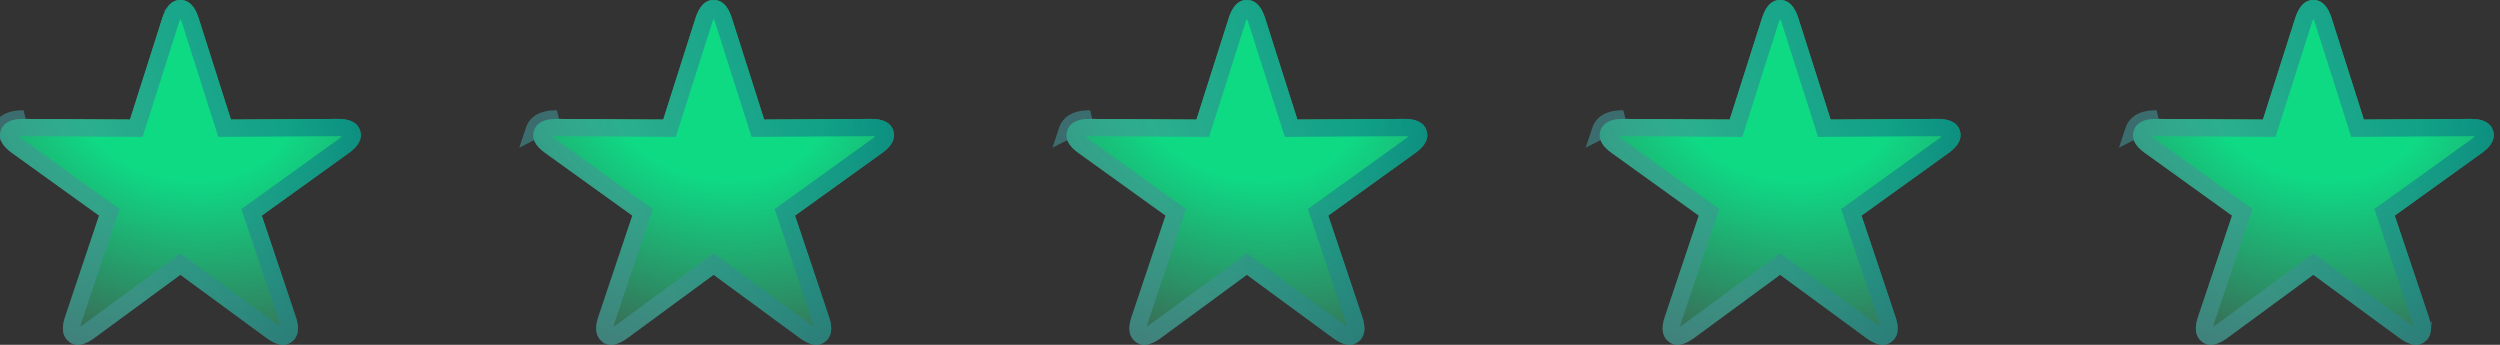 <svg width="145" height="20" fill="none" xmlns="http://www.w3.org/2000/svg"><rect width="100%" height="100%" fill="#333333" stroke="none"/><path d="M4.015 19.827c.387.302.877.198 1.461-.226l4.985-3.666 4.995 3.666c.584.424 1.064.528 1.46.226.386-.292.471-.773.236-1.46l-1.97-5.862 5.032-3.619c.585-.414.82-.848.67-1.319-.151-.452-.594-.678-1.32-.669l-6.172.038-1.876-5.89C11.29.349 10.951 0 10.461 0c-.48 0-.82.349-1.046 1.046L7.54 6.936l-6.173-.038c-.725-.01-1.168.217-1.319.67-.16.47.085.904.67 1.318l5.031 3.619-1.97 5.861c-.235.688-.15 1.169.236 1.461z" fill="#fff" fill-opacity=".1"/><path d="M4.015 19.827c.387.302.877.198 1.461-.226l4.985-3.666 4.995 3.666c.584.424 1.064.528 1.46.226.386-.292.471-.773.236-1.46l-1.97-5.862 5.032-3.619c.585-.414.82-.848.67-1.319-.151-.452-.594-.678-1.32-.669l-6.172.038-1.876-5.89C11.29.349 10.951 0 10.461 0c-.48 0-.82.349-1.046 1.046L7.54 6.936l-6.173-.038c-.725-.01-1.168.217-1.319.67-.16.47.085.904.67 1.318l5.031 3.619-1.97 5.861c-.235.688-.15 1.169.236 1.461z" fill="url(#paint0_radial_6214_10836)" fill-opacity=".8"/><path d="M4.323 19.433h0l-.006-.005a.386.386 0 01-.16-.264c-.021-.133-.007-.337.096-.636v-.002l1.97-5.862.118-.35-.3-.215L1.01 8.48h0l-.003-.001c-.258-.184-.396-.34-.46-.462a.336.336 0 01-.025-.289l.001-.003a.36.36 0 01.197-.22c.122-.062.325-.111.642-.107h.003l6.173.038.368.002.111-.35L9.891 1.2v0c.1-.309.21-.488.306-.585A.342.342 0 0110.461.5c.11 0 .19.033.273.115.097.097.206.275.306.584V1.2l1.875 5.887.112.351.368-.002 6.172-.038h.004c.316-.004.52.045.642.107a.359.359 0 01.195.217.36.36 0 01-.028.297c-.062.12-.198.277-.455.46l-.003.001-5.032 3.62-.3.215.118.35 1.97 5.86v.003c.103.3.118.504.096.636a.385.385 0 01-.16.264v.001a.318.318 0 01-.274.064c-.135-.023-.328-.106-.59-.296 0 0 0 0 0 0l-4.993-3.665-.296-.217-.296.217-4.983 3.664v.001c-.262.19-.457.273-.594.296a.305.305 0 01-.265-.06zM1.367 6.898c-.725-.01-1.168.217-1.319.67l1.32-.67z" stroke="url(#paint1_linear_6214_10836)" stroke-opacity=".6"/><path d="M34.943 19.827c.386.302.876.198 1.46-.226l4.986-3.666 4.994 3.666c.584.424 1.065.528 1.46.226.387-.292.472-.773.236-1.46l-1.97-5.862 5.033-3.619c.584-.414.82-.848.67-1.319-.152-.452-.594-.678-1.32-.669l-6.172.038-1.876-5.89C42.218.349 41.88 0 41.39 0c-.48 0-.82.349-1.046 1.046l-1.876 5.89-6.172-.038c-.726-.01-1.169.217-1.32.67-.16.47.086.904.67 1.318l5.032 3.619-1.97 5.861c-.235.688-.15 1.169.236 1.461z" fill="#fff" fill-opacity=".1"/><path d="M34.943 19.827c.386.302.876.198 1.46-.226l4.986-3.666 4.994 3.666c.584.424 1.065.528 1.46.226.387-.292.472-.773.236-1.46l-1.97-5.862 5.033-3.619c.584-.414.82-.848.67-1.319-.152-.452-.594-.678-1.32-.669l-6.172.038-1.876-5.89C42.218.349 41.88 0 41.39 0c-.48 0-.82.349-1.046 1.046l-1.876 5.89-6.172-.038c-.726-.01-1.169.217-1.32.67-.16.47.086.904.67 1.318l5.032 3.619-1.97 5.861c-.235.688-.15 1.169.236 1.461z" fill="url(#paint2_radial_6214_10836)" fill-opacity=".8"/><path d="M35.25 19.433h0l-.005-.005a.385.385 0 01-.16-.264c-.022-.133-.007-.337.096-.636v-.002l1.97-5.862.117-.35-.3-.215-5.031-3.619h0l-.003-.001c-.259-.184-.396-.34-.46-.462a.336.336 0 01-.025-.289l.001-.003a.359.359 0 01.196-.22c.123-.062.326-.111.643-.107h.003l6.172.038.368.002.112-.35L40.818 1.2v0c.101-.309.21-.488.307-.585A.342.342 0 0141.39.5c.11 0 .19.033.273.115.096.097.206.275.306.584V1.2l1.875 5.887.112.351.367-.002 6.173-.038h.003c.317-.004.52.045.643.107a.36.36 0 01.195.217.36.36 0 01-.028.297c-.063.12-.198.277-.455.46l-.003.001-5.032 3.62-.3.215.118.35 1.97 5.86v.003c.103.3.117.504.096.636a.386.386 0 01-.16.264l-.001.001a.318.318 0 01-.273.064c-.135-.023-.328-.106-.59-.296h-.001l-4.992-3.665-.297-.217-.295.217-4.983 3.664-.001.001c-.26.19-.456.273-.593.296a.305.305 0 01-.265-.06zM32.296 6.898c-.726-.01-1.169.217-1.32.67l1.32-.67z" stroke="url(#paint3_linear_6214_10836)" stroke-opacity=".6"/><path d="M65.87 19.827c.387.302.877.198 1.461-.226l4.985-3.666 4.995 3.666c.584.424 1.065.528 1.46.226.387-.292.472-.773.236-1.46l-1.97-5.862 5.033-3.619c.584-.414.82-.848.669-1.319-.15-.452-.594-.678-1.32-.669l-6.172.038-1.875-5.89C73.146.349 72.806 0 72.316 0c-.48 0-.82.349-1.046 1.046l-1.875 5.89-6.172-.038c-.726-.01-1.169.217-1.32.67-.16.47.085.904.67 1.318l5.032 3.619-1.97 5.861c-.235.688-.15 1.169.236 1.461z" fill="#fff" fill-opacity=".1"/><path d="M65.87 19.827c.387.302.877.198 1.461-.226l4.985-3.666 4.995 3.666c.584.424 1.065.528 1.46.226.387-.292.472-.773.236-1.46l-1.97-5.862 5.033-3.619c.584-.414.82-.848.669-1.319-.15-.452-.594-.678-1.32-.669l-6.172.038-1.875-5.89C73.146.349 72.806 0 72.316 0c-.48 0-.82.349-1.046 1.046l-1.875 5.89-6.172-.038c-.726-.01-1.169.217-1.32.67-.16.47.085.904.67 1.318l5.032 3.619-1.97 5.861c-.235.688-.15 1.169.236 1.461z" fill="url(#paint4_radial_6214_10836)" fill-opacity=".8"/><path d="M66.178 19.433h0l-.006-.005a.385.385 0 01-.159-.264c-.022-.133-.007-.337.095-.636l.001-.002 1.97-5.862.117-.35-.3-.215-5.032-3.619h0l-.002-.001c-.259-.184-.397-.34-.46-.462a.336.336 0 01-.025-.289v-.003a.36.36 0 01.197-.22c.123-.062.326-.111.642-.107h.004l6.172.038.368.002.112-.35L71.746 1.2v0c.1-.309.21-.488.307-.585A.342.342 0 0172.316.5c.11 0 .191.033.274.115.096.097.206.275.306.584V1.2l1.875 5.887.111.351.368-.002 6.173-.038h.003c.317-.004.52.045.642.107a.359.359 0 01.196.217.36.36 0 01-.028.297c-.063.12-.198.277-.456.46l-.002.001-5.032 3.62-.3.215.118.35 1.97 5.86v.003c.103.3.117.504.095.636a.385.385 0 01-.159.264l-.001.001a.318.318 0 01-.273.064c-.135-.023-.328-.106-.59-.296h-.001l-4.993-3.665-.296-.217-.296.217-4.982 3.664-.001.001c-.261.19-.457.273-.593.296a.305.305 0 01-.266-.06zM63.223 6.898c-.726-.01-1.169.217-1.32.67l1.32-.67z" stroke="url(#paint5_linear_6214_10836)" stroke-opacity=".6"/><path d="M96.799 19.827c.386.302.876.198 1.46-.226l4.986-3.666 4.994 3.666c.584.424 1.065.528 1.461.226.386-.292.471-.773.235-1.46l-1.969-5.862 5.032-3.619c.584-.414.82-.848.669-1.319-.151-.452-.594-.678-1.319-.669l-6.173.038-1.875-5.89C104.074.349 103.735 0 103.245 0c-.481 0-.82.349-1.046 1.046l-1.876 5.89-6.172-.038c-.726-.01-1.168.217-1.32.67-.16.47.085.904.67 1.318l5.032 3.619-1.97 5.861c-.235.688-.15 1.169.236 1.461z" fill="#fff" fill-opacity=".1"/><path d="M96.799 19.827c.386.302.876.198 1.46-.226l4.986-3.666 4.994 3.666c.584.424 1.065.528 1.461.226.386-.292.471-.773.235-1.46l-1.969-5.862 5.032-3.619c.584-.414.82-.848.669-1.319-.151-.452-.594-.678-1.319-.669l-6.173.038-1.875-5.89C104.074.349 103.735 0 103.245 0c-.481 0-.82.349-1.046 1.046l-1.876 5.89-6.172-.038c-.726-.01-1.168.217-1.32.67-.16.47.085.904.67 1.318l5.032 3.619-1.97 5.861c-.235.688-.15 1.169.236 1.461z" fill="url(#paint6_radial_6214_10836)" fill-opacity=".8"/><path d="M97.107 19.433h0l-.007-.005a.385.385 0 01-.159-.264c-.022-.133-.007-.337.096-.636v-.002l1.97-5.862.117-.35-.3-.215-5.031-3.619h0l-.003-.001c-.259-.184-.396-.34-.46-.462a.336.336 0 01-.025-.289l.001-.003a.359.359 0 01.196-.22c.123-.062.326-.111.642-.107h.004l6.172.038.368.002.112-.35 1.874-5.888.001-.001c.1-.309.21-.488.306-.585a.341.341 0 01.264-.114c.11 0 .191.033.273.115.096.097.206.275.306.584V1.2l1.875 5.887.112.351.367-.002 6.173-.038h.003c.317-.004.52.045.643.107a.36.36 0 01.195.217.36.36 0 01-.028.297c-.063.12-.198.277-.455.46l-.003.001-5.032 3.62-.3.215.118.35 1.969 5.86.001.003c.103.3.117.504.096.636a.387.387 0 01-.16.264l-.001.001a.318.318 0 01-.273.064c-.135-.023-.328-.106-.59-.296h-.001l-4.992-3.665-.297-.217-.296.217-4.982 3.664-.001.001c-.26.19-.456.273-.593.296a.305.305 0 01-.265-.06zM94.15 6.898c-.726-.01-1.168.217-1.32.67l1.32-.67z" stroke="url(#paint7_linear_6214_10836)" stroke-opacity=".6"/><path d="M127.727 19.827c.386.302.876.198 1.46-.226l4.985-3.666 4.995 3.666c.584.424 1.065.528 1.461.226.386-.292.471-.773.235-1.46l-1.969-5.862 5.032-3.619c.584-.414.82-.848.669-1.319-.151-.452-.594-.678-1.319-.669l-6.173.038-1.875-5.89C135.002.349 134.662 0 134.172 0c-.48 0-.819.349-1.046 1.046l-1.875 5.89-6.172-.038c-.726-.01-1.169.217-1.32.67-.16.47.085.904.67 1.318l5.032 3.619-1.97 5.861c-.235.688-.151 1.169.236 1.461z" fill="#fff" fill-opacity=".1"/><path d="M127.727 19.827c.386.302.876.198 1.46-.226l4.985-3.666 4.995 3.666c.584.424 1.065.528 1.461.226.386-.292.471-.773.235-1.46l-1.969-5.862 5.032-3.619c.584-.414.82-.848.669-1.319-.151-.452-.594-.678-1.319-.669l-6.173.038-1.875-5.89C135.002.349 134.662 0 134.172 0c-.48 0-.819.349-1.046 1.046l-1.875 5.89-6.172-.038c-.726-.01-1.169.217-1.32.67-.16.47.085.904.67 1.318l5.032 3.619-1.97 5.861c-.235.688-.151 1.169.236 1.461z" fill="url(#paint8_radial_6214_10836)" fill-opacity=".8"/><path d="M128.034 19.433h0l-.006-.005a.386.386 0 01-.159-.264c-.022-.133-.007-.337.095-.636l.001-.002 1.97-5.862.117-.35-.299-.215-5.033-3.619h0l-.002-.001c-.259-.184-.397-.34-.46-.462a.333.333 0 01-.025-.289l.001-.003a.358.358 0 01.196-.22c.123-.062.326-.111.642-.107h.004l6.172.038.368.002.112-.35 1.874-5.888v0c.101-.309.21-.488.307-.585a.34.34 0 01.263-.114c.11 0 .191.033.274.115.096.097.205.275.306.584v0l1.875 5.887.111.351.368-.002 6.173-.038h.003c.316-.004.52.045.642.107a.364.364 0 01.168.513c-.063.122-.198.278-.456.46l-.002.002-5.032 3.62-.3.215.118.35 1.969 5.86.001.003c.103.3.117.504.095.636a.386.386 0 01-.159.264l-.001.001a.318.318 0 01-.273.064c-.135-.023-.328-.106-.59-.296h-.001l-4.993-3.665-.296-.217-.296.217-4.982 3.664-.001.001c-.261.19-.457.273-.593.296a.307.307 0 01-.266-.06zm-2.955-12.535c-.726-.01-1.169.217-1.32.67l1.32-.67z" stroke="url(#paint9_linear_6214_10836)" stroke-opacity=".6"/><defs><radialGradient id="paint0_radial_6214_10836" cx="0" cy="0" r="1" gradientUnits="userSpaceOnUse" gradientTransform="matrix(-7.233 24.054 -30.848 -9.276 10.464 5.135)"><stop offset=".205" stop-color="#00FF94"/><stop offset=".745" stop-color="#00FF94" stop-opacity="0"/></radialGradient><radialGradient id="paint2_radial_6214_10836" cx="0" cy="0" r="1" gradientUnits="userSpaceOnUse" gradientTransform="matrix(-7.233 24.054 -30.848 -9.276 41.392 5.135)"><stop offset=".205" stop-color="#00FF94"/><stop offset=".745" stop-color="#00FF94" stop-opacity="0"/></radialGradient><radialGradient id="paint4_radial_6214_10836" cx="0" cy="0" r="1" gradientUnits="userSpaceOnUse" gradientTransform="matrix(-7.233 24.054 -30.848 -9.276 72.32 5.135)"><stop offset=".205" stop-color="#00FF94"/><stop offset=".745" stop-color="#00FF94" stop-opacity="0"/></radialGradient><radialGradient id="paint6_radial_6214_10836" cx="0" cy="0" r="1" gradientUnits="userSpaceOnUse" gradientTransform="matrix(-7.233 24.054 -30.848 -9.276 103.248 5.135)"><stop offset=".205" stop-color="#00FF94"/><stop offset=".745" stop-color="#00FF94" stop-opacity="0"/></radialGradient><radialGradient id="paint8_radial_6214_10836" cx="0" cy="0" r="1" gradientUnits="userSpaceOnUse" gradientTransform="matrix(-7.233 24.054 -30.848 -9.276 134.175 5.135)"><stop offset=".205" stop-color="#00FF94"/><stop offset=".745" stop-color="#00FF94" stop-opacity="0"/></radialGradient><linearGradient id="paint1_linear_6214_10836" x1="19.047" y1="3.427" x2="-.217" y2="11.502" gradientUnits="userSpaceOnUse"><stop stop-color="#047586"/><stop offset=".759" stop-color="#439596"/></linearGradient><linearGradient id="paint3_linear_6214_10836" x1="49.974" y1="3.427" x2="30.71" y2="11.502" gradientUnits="userSpaceOnUse"><stop stop-color="#047586"/><stop offset=".759" stop-color="#439596"/></linearGradient><linearGradient id="paint5_linear_6214_10836" x1="80.902" y1="3.427" x2="61.638" y2="11.502" gradientUnits="userSpaceOnUse"><stop stop-color="#047586"/><stop offset=".759" stop-color="#439596"/></linearGradient><linearGradient id="paint7_linear_6214_10836" x1="111.83" y1="3.427" x2="92.566" y2="11.502" gradientUnits="userSpaceOnUse"><stop stop-color="#047586"/><stop offset=".759" stop-color="#439596"/></linearGradient><linearGradient id="paint9_linear_6214_10836" x1="142.758" y1="3.427" x2="123.494" y2="11.502" gradientUnits="userSpaceOnUse"><stop stop-color="#047586"/><stop offset=".759" stop-color="#439596"/></linearGradient></defs></svg>